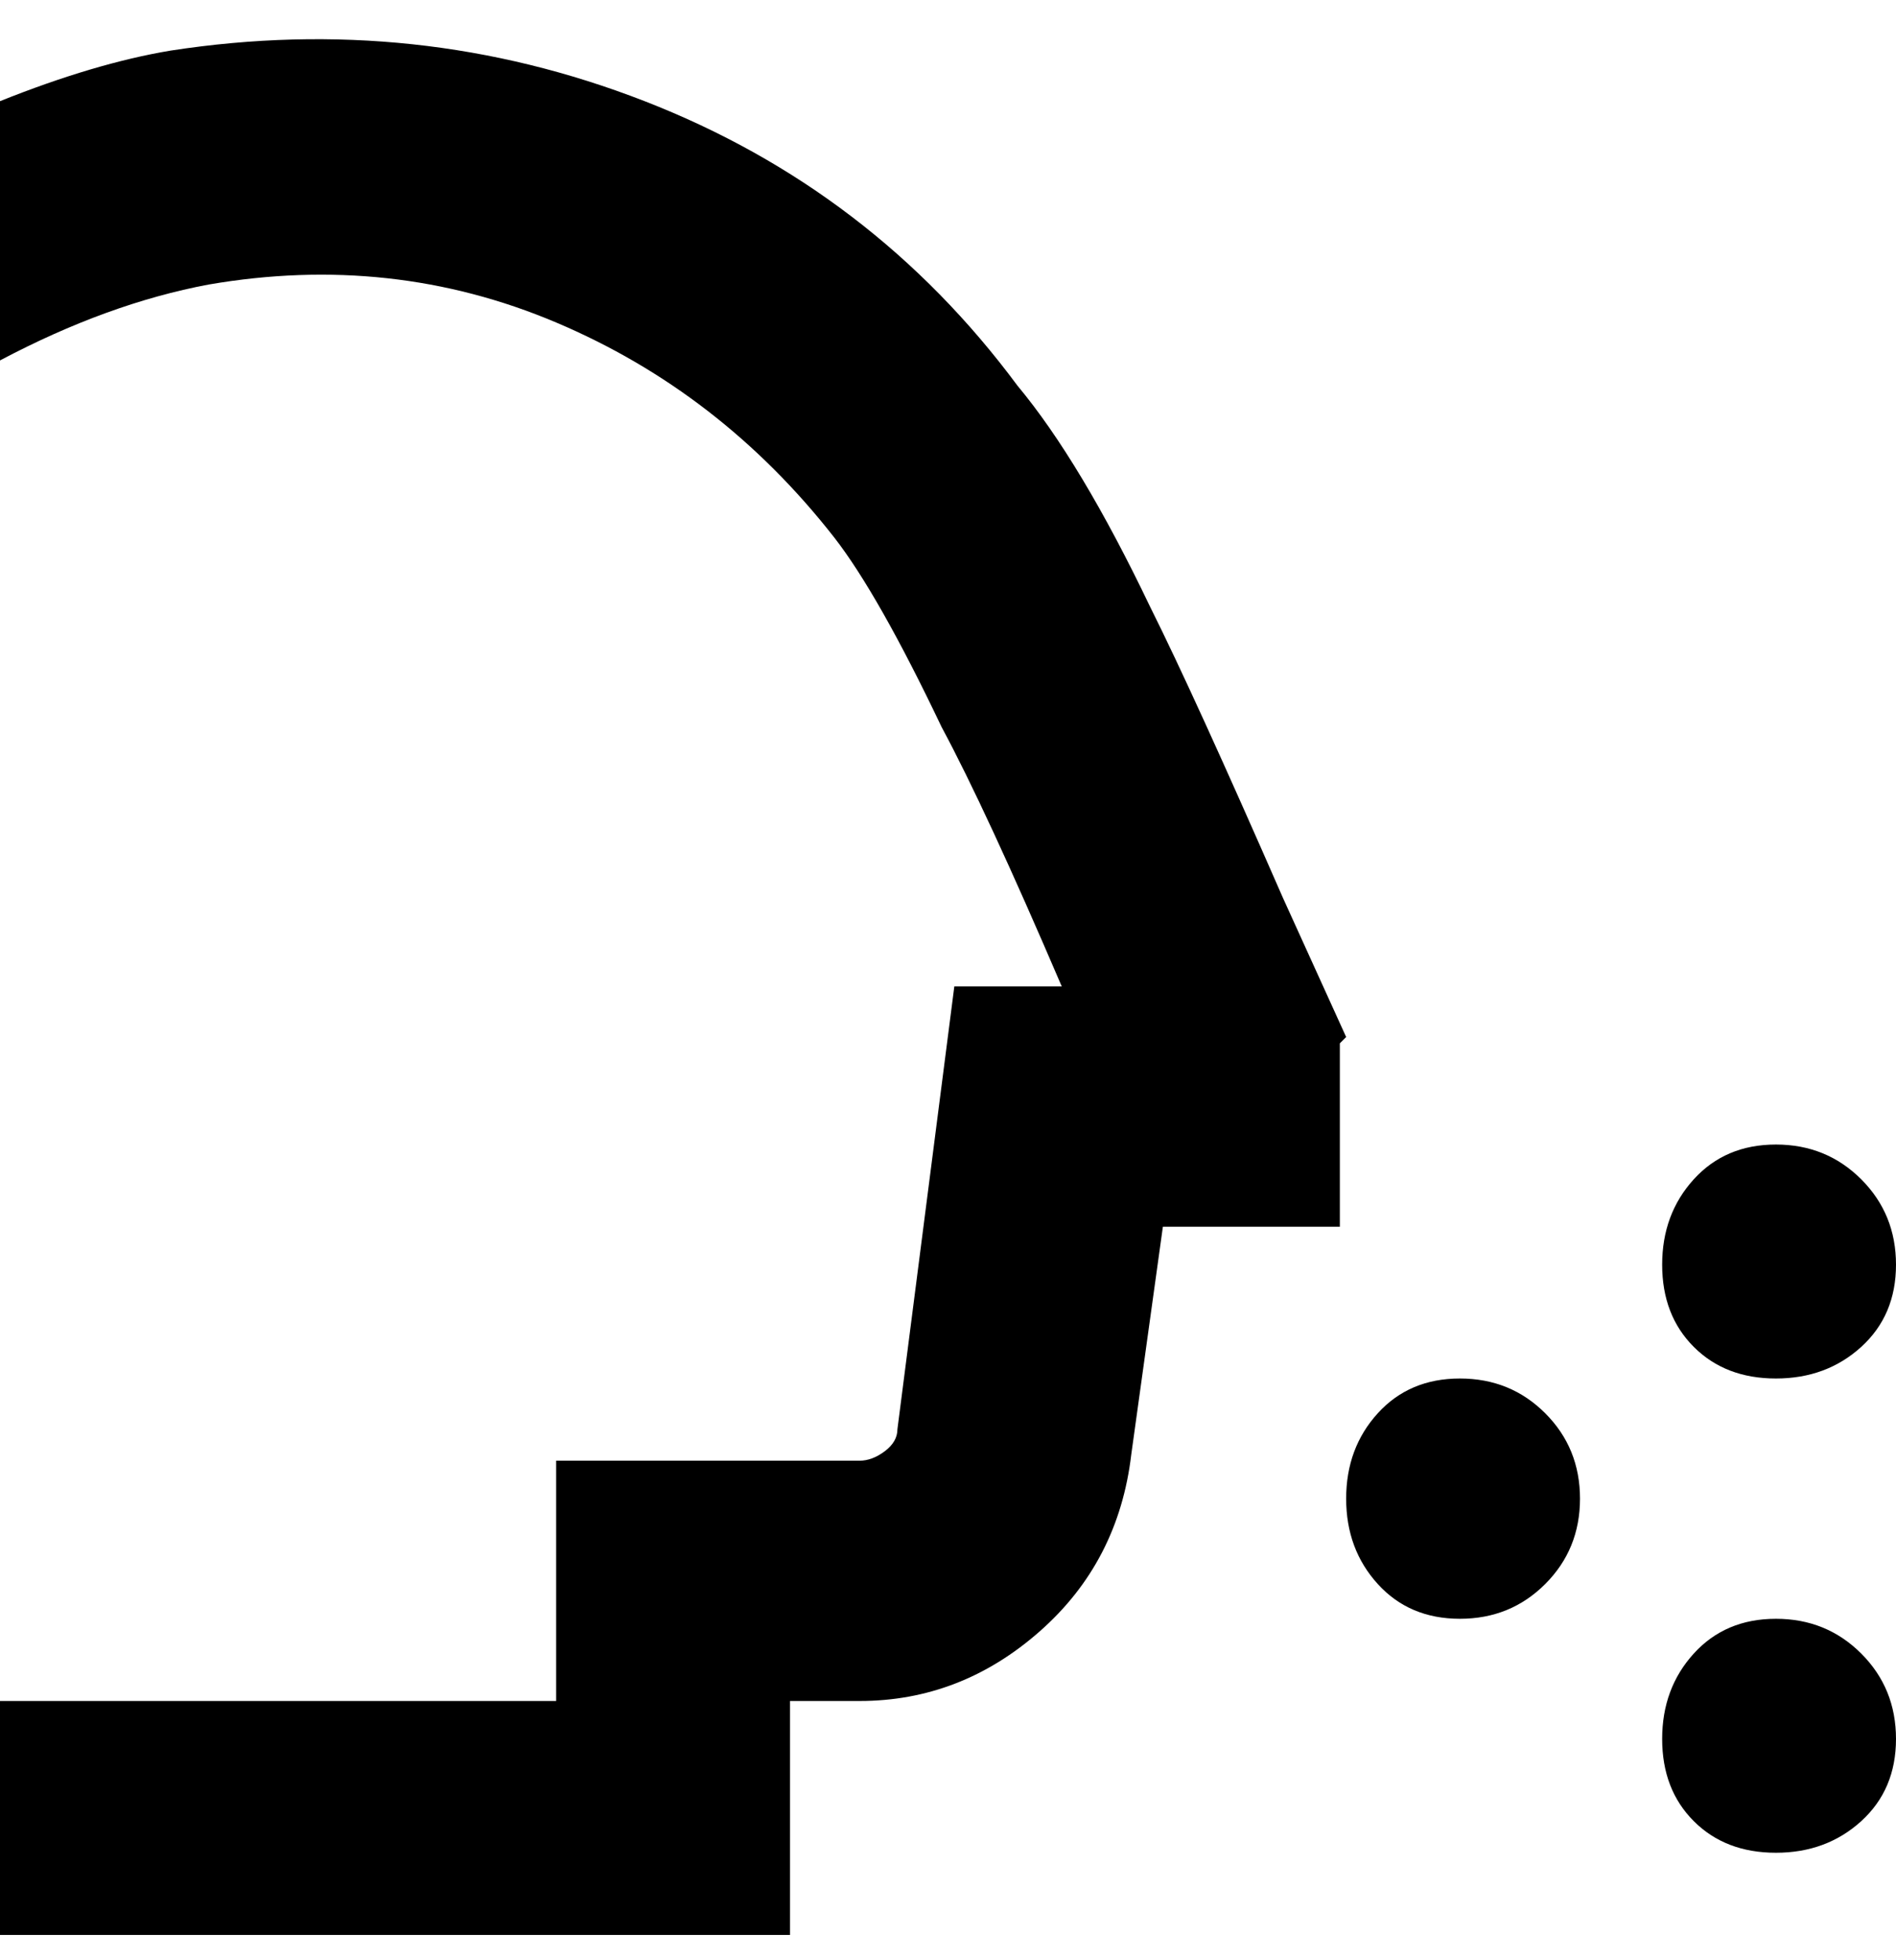 <svg viewBox="0 0 300 310" xmlns="http://www.w3.org/2000/svg"><path d="M263 200q0-8 5-13.5t13-5.5q8 0 13.5 5.5T300 200q0 8-5.5 13t-13.5 5q-8 0-13-5t-5-13zm-50-36l-10-22q-14-32-21-46-11-23-21-35-23-31-59-45T27 8q-12 2-27 8v41q17-9 33-12 29-5 55 6t44 34q7 9 17 30 7 13 19 41h-17l-9 70q0 2-2 3.5t-4 1.5H88v38H0v37h125v-37h11q16 0 28.5-11t14.5-28l5-36h28v-29l1-1zm68 92q-8 0-13 5.5t-5 13.5q0 8 5 13t13 5q8 0 13.5-5t5.5-13q0-8-5.5-13.5T281 256zm-50-38q-8 0-13 5.5t-5 13.5q0 8 5 13.5t13 5.5q8 0 13.5-5.5T250 237q0-8-5.5-13.5T231 218z"/></svg>
